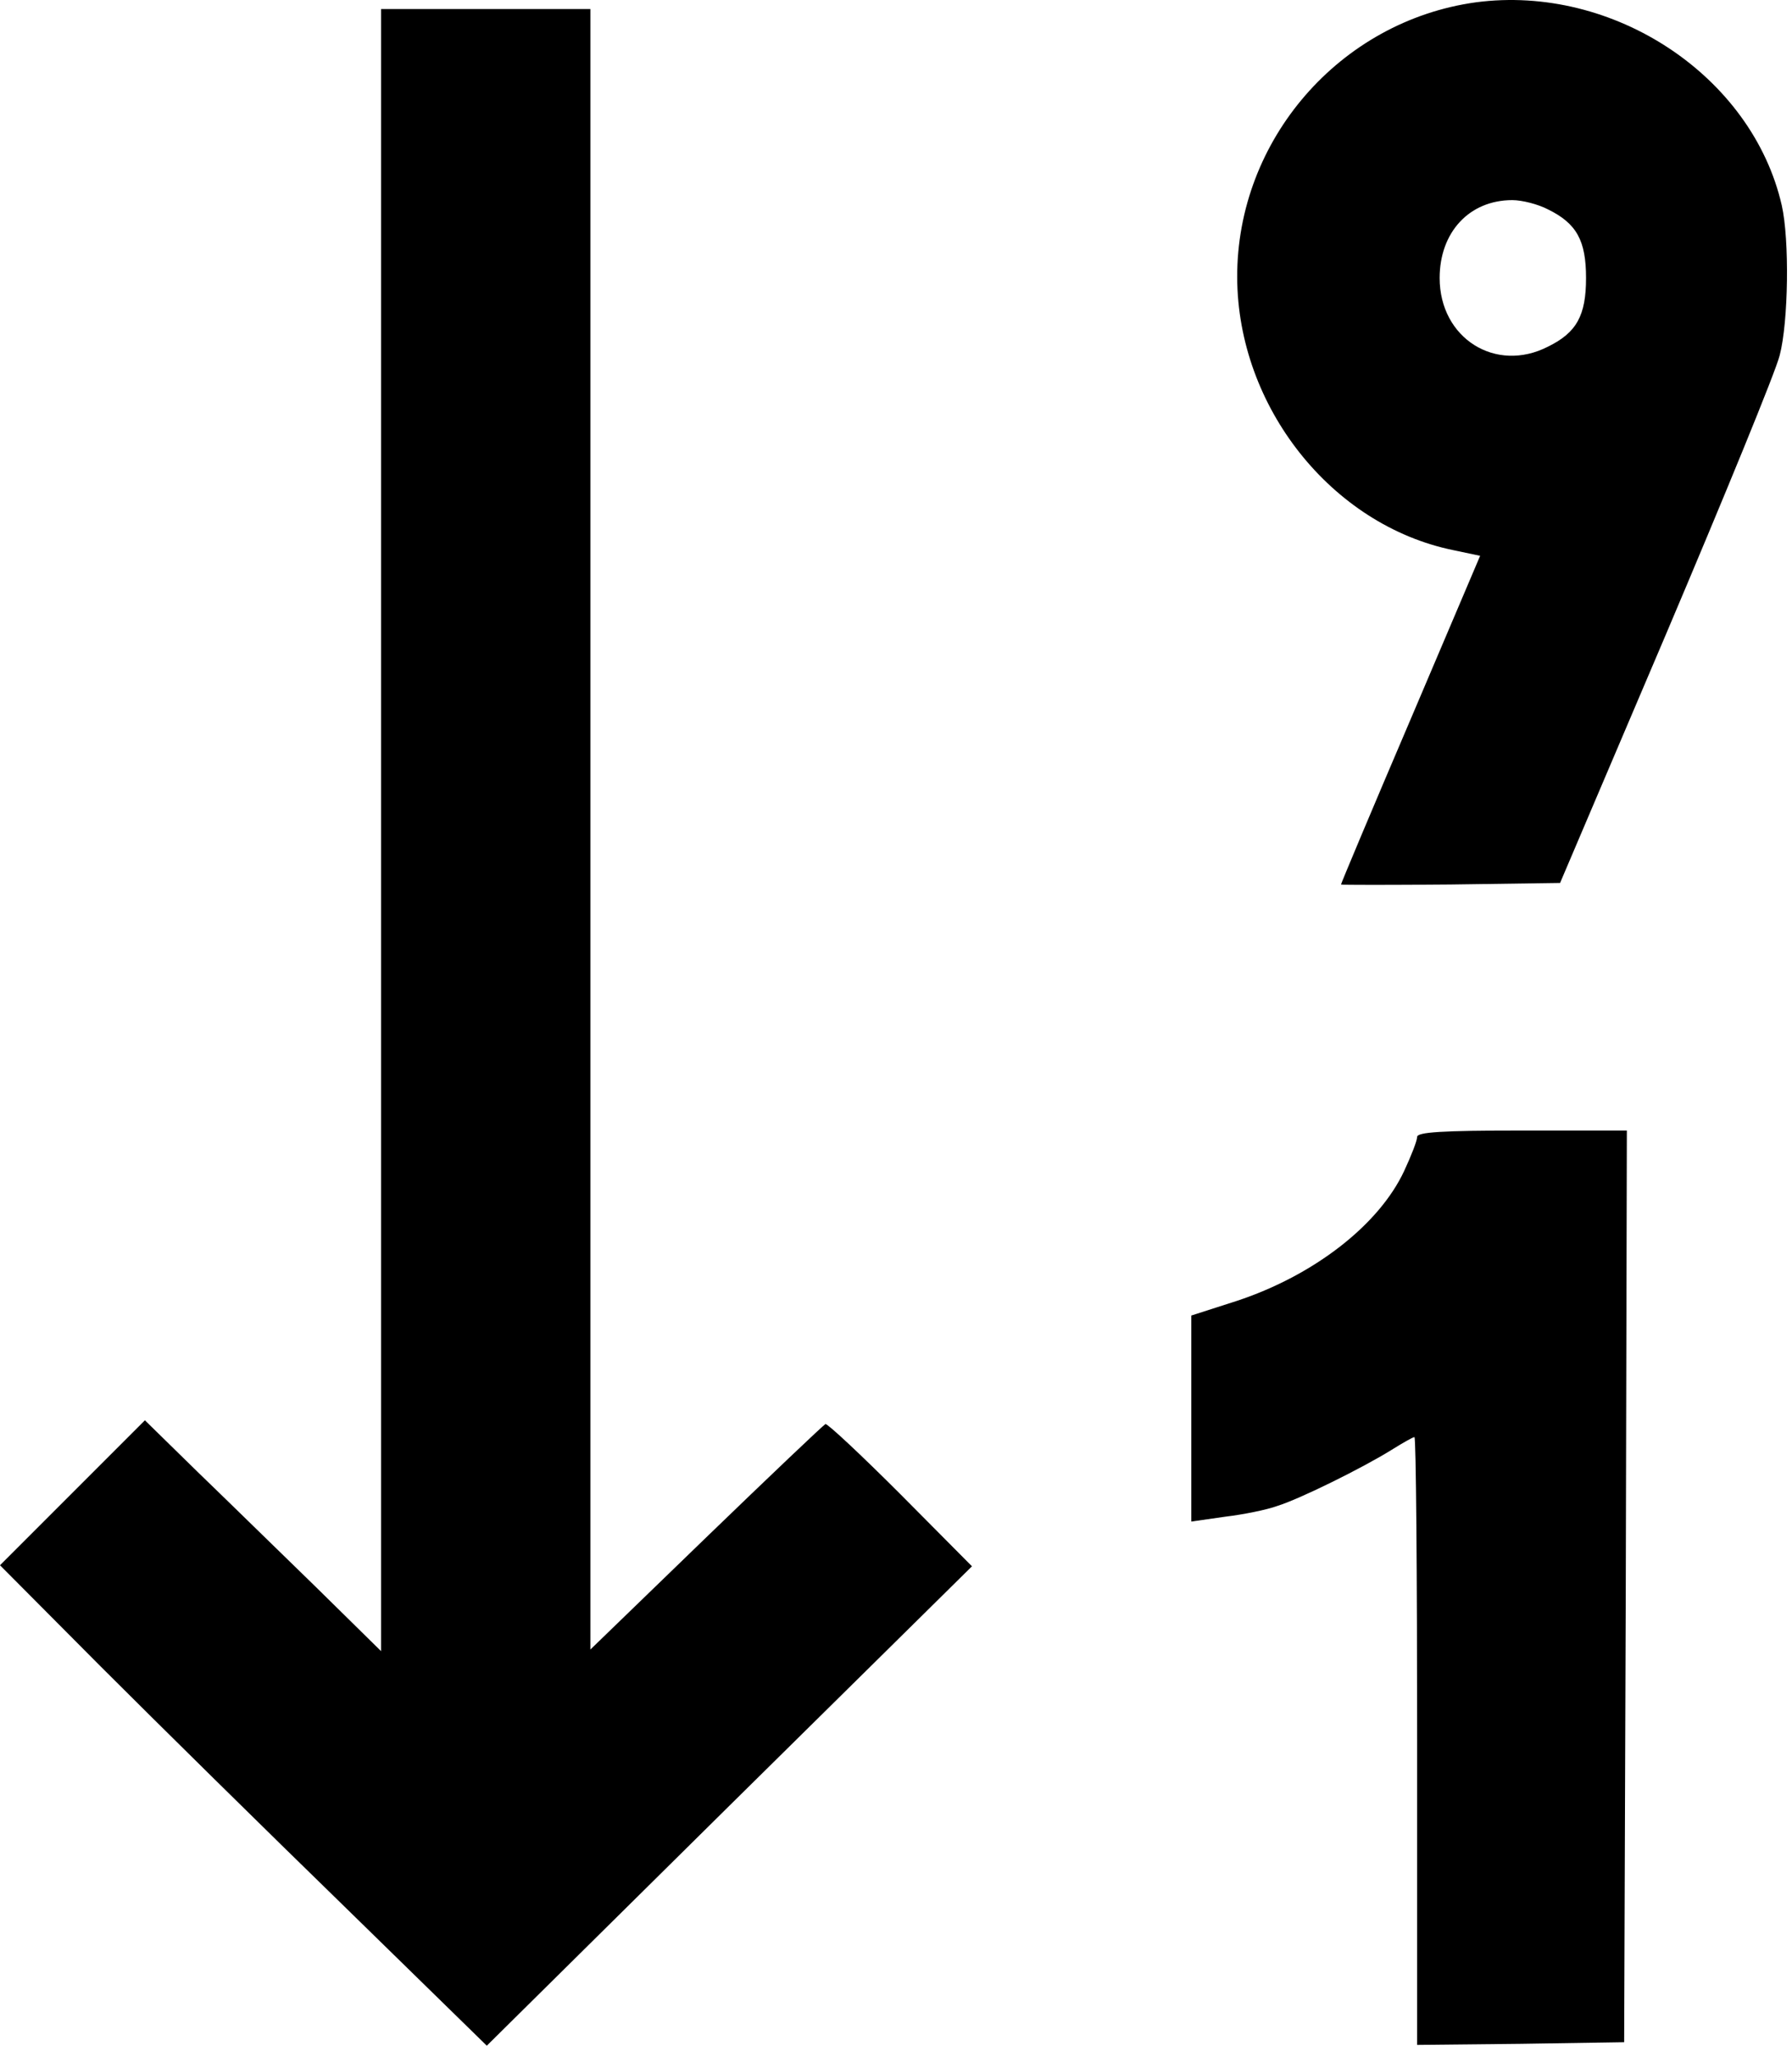 <svg width="88" height="101" viewBox="0 0 88 101" fill="none" xmlns="http://www.w3.org/2000/svg">
<path fill-rule="evenodd" clip-rule="evenodd" d="M60.755 13.624C60.729 6.868 65.802 1.03 72.481 0.113C79.237 -0.78 86.044 3.733 87.497 10.08C87.879 11.763 87.828 15.791 87.395 17.448C87.191 18.264 84.667 24.407 81.812 31.138L76.611 43.349L71.232 43.425C68.275 43.451 65.853 43.451 65.853 43.425C65.853 43.374 67.383 39.729 69.269 35.319L72.685 27.288L71.36 27.008C65.394 25.784 60.78 19.972 60.755 13.624ZM77.886 13.649C77.886 11.814 77.427 10.973 76.025 10.284C75.54 10.029 74.75 9.825 74.266 9.825C72.15 9.825 70.697 11.406 70.697 13.649C70.697 16.607 73.45 18.34 76.025 17.015C77.427 16.326 77.886 15.485 77.886 13.649ZM18.713 42.24V81.063L15.497 77.9C14.767 77.191 13.901 76.347 13.035 75.502L13.032 75.499L13.032 75.499C11.774 74.272 10.515 73.045 9.673 72.233L7.116 69.73L3.558 73.288L0 76.846L4.929 81.801C7.67 84.542 13.046 89.839 16.894 93.582L23.905 100.434L35.818 88.653L47.731 76.898L44.225 73.367C42.301 71.443 40.641 69.888 40.535 69.914C40.43 69.967 37.794 72.471 34.684 75.475L28.992 80.984V42.214V0.444H23.852H18.713V42.24ZM69.591 55.819C69.591 56.004 69.301 56.744 68.957 57.483C67.716 60.15 64.495 62.633 60.718 63.874L58.5 64.587V69.63V74.701L60.164 74.463C61.062 74.357 62.223 74.12 62.725 73.935C63.834 73.592 66.924 72.06 68.324 71.189C68.878 70.845 69.38 70.555 69.459 70.555C69.538 70.555 69.591 77.262 69.591 85.475V100.395L74.688 100.342L79.758 100.263L79.837 77.87L79.89 55.503H74.741C70.806 55.503 69.591 55.582 69.591 55.819Z" fill="black"/>
</svg>
